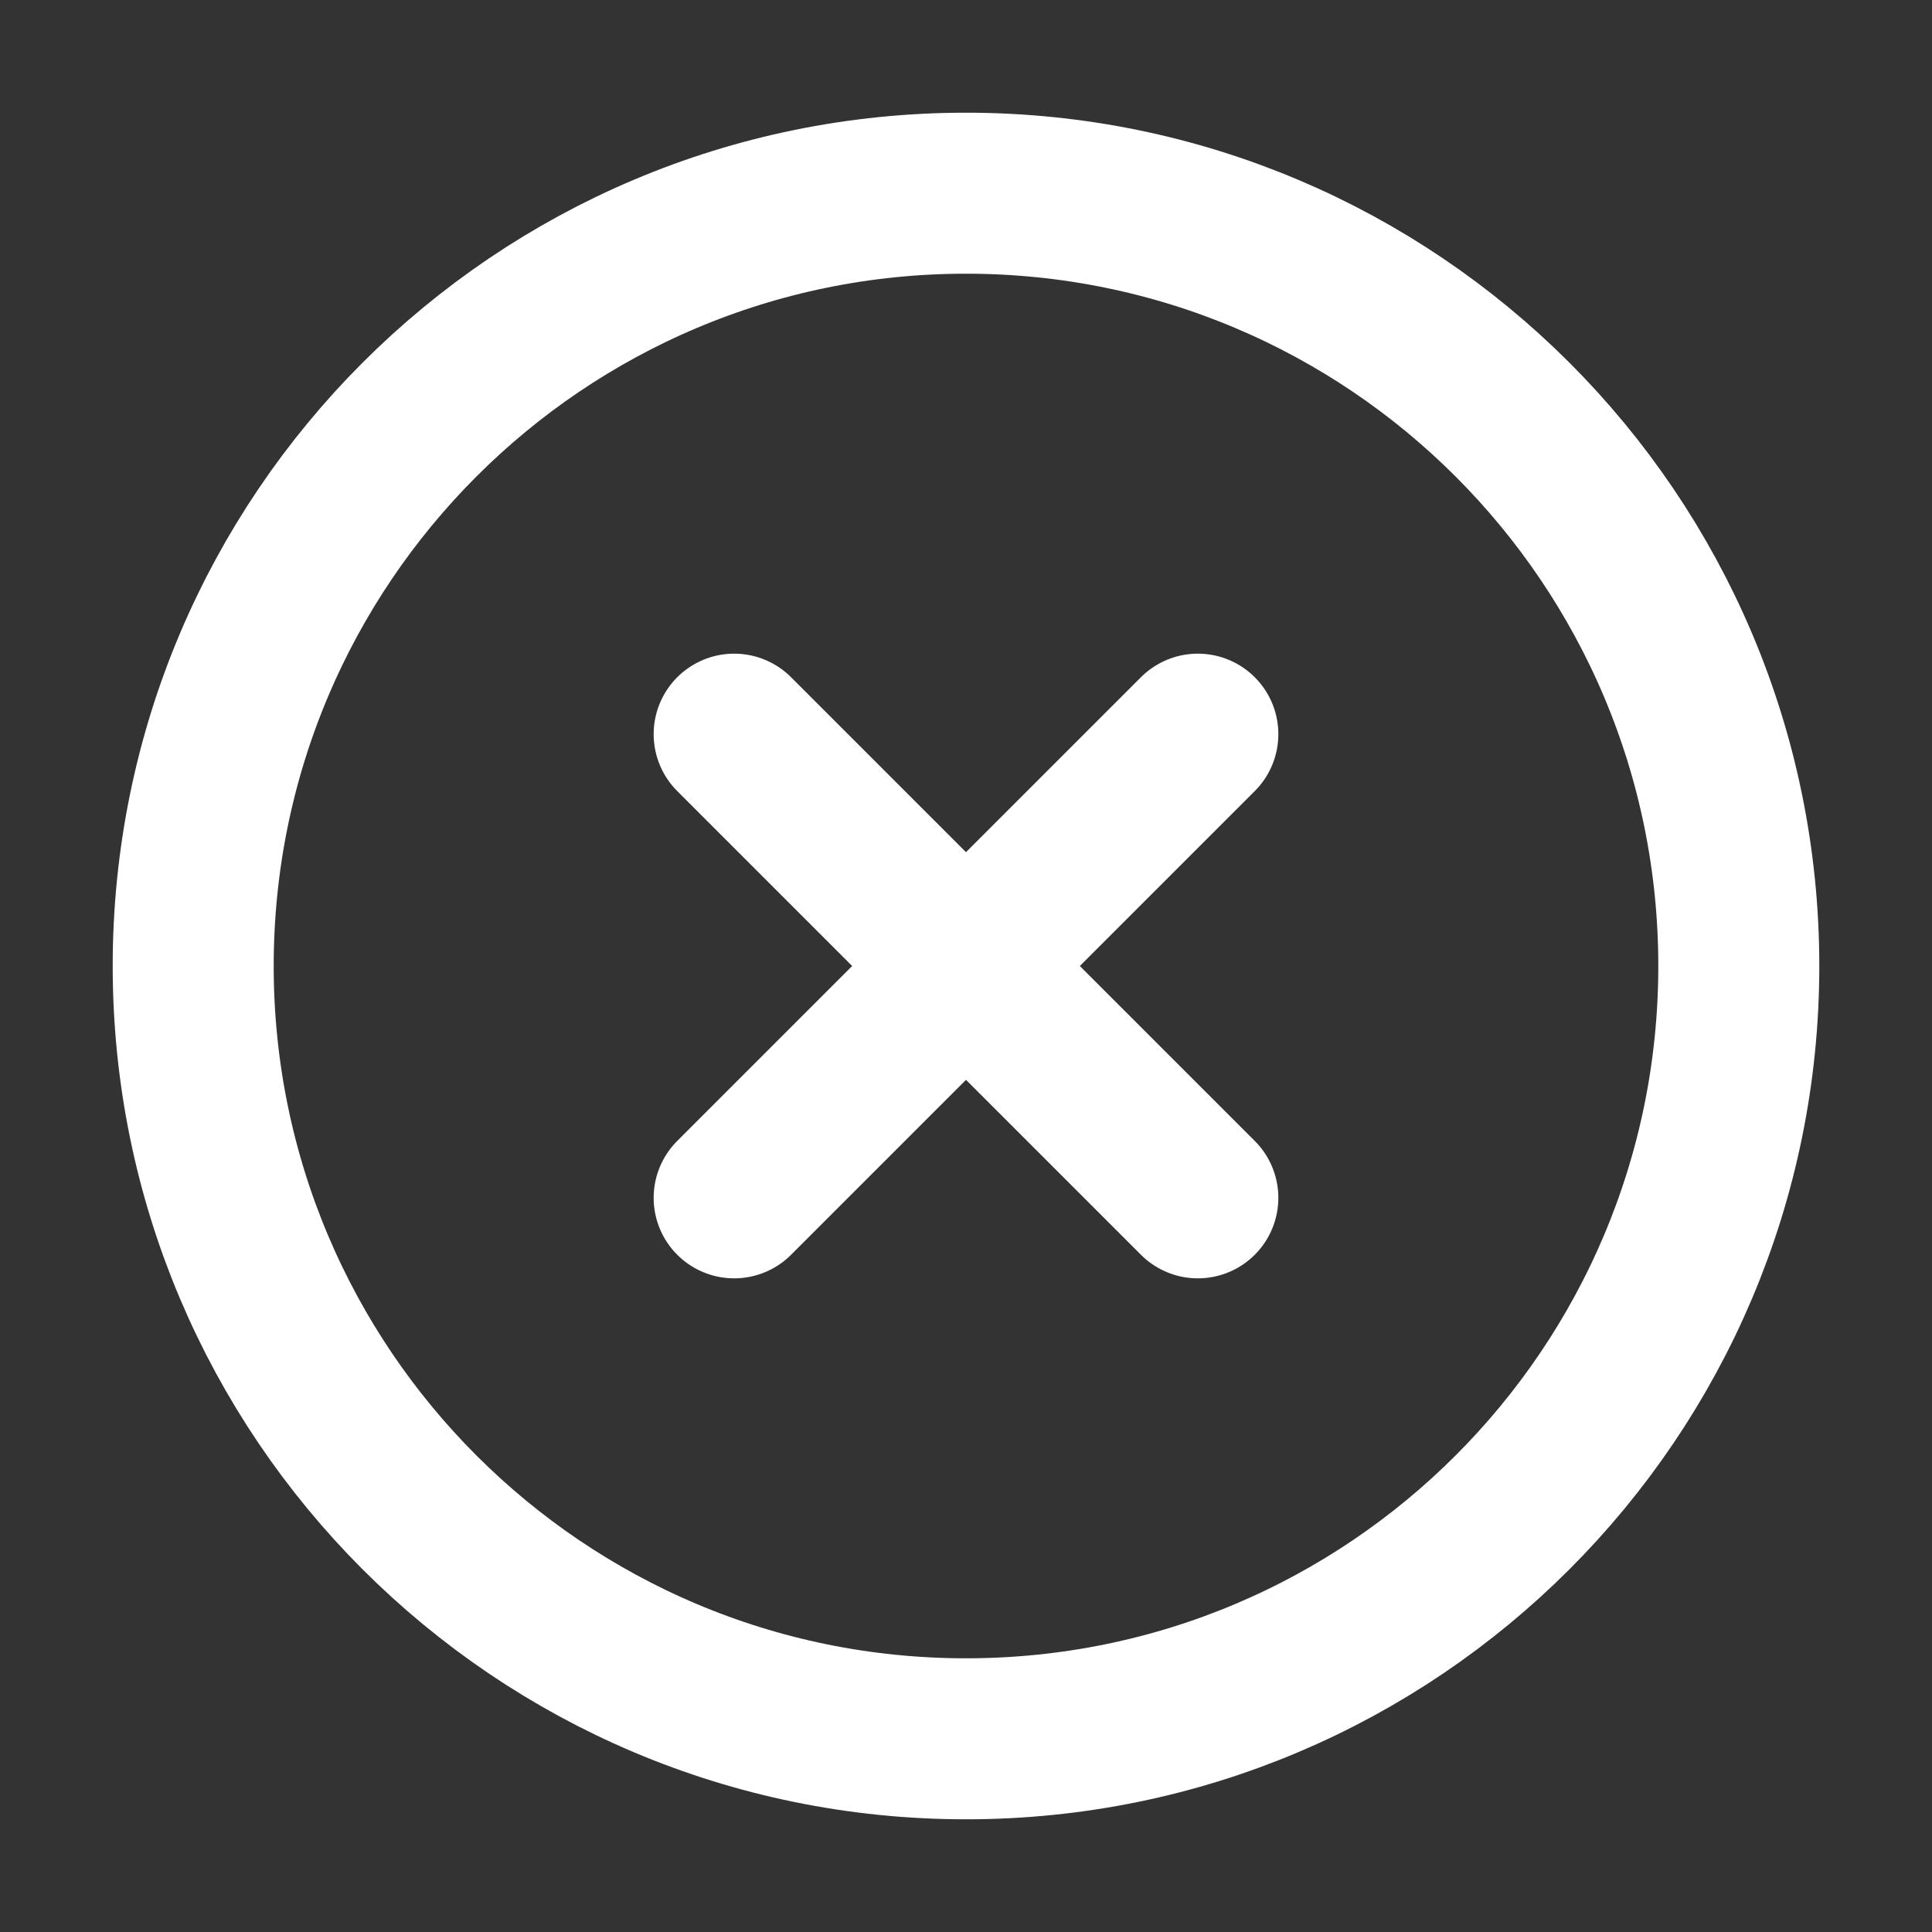 <svg width="24" height="24" viewBox="0 0 24 24" fill="none" xmlns="http://www.w3.org/2000/svg">
<rect x="0" y="0" width="24" height="24" fill="#333333" stroke="none"/>
<path d="M12 21.6C17.302 21.6 21.6 17.302 21.6 12C21.6 6.698 17.302 2.4 12 2.4C6.698 2.4 2.4 6.698 2.4 12C2.4 17.302 6.698 21.6 12 21.6Z" stroke="white" stroke-width="2" stroke-linecap="round" stroke-linejoin="round"/>
<path d="M14.88 9.12L9.12 14.88" stroke="white" stroke-width="2" stroke-linecap="round" stroke-linejoin="round"/>
<path d="M9.12 9.12L14.88 14.88" stroke="white" stroke-width="2" stroke-linecap="round" stroke-linejoin="round"/>
</svg>

